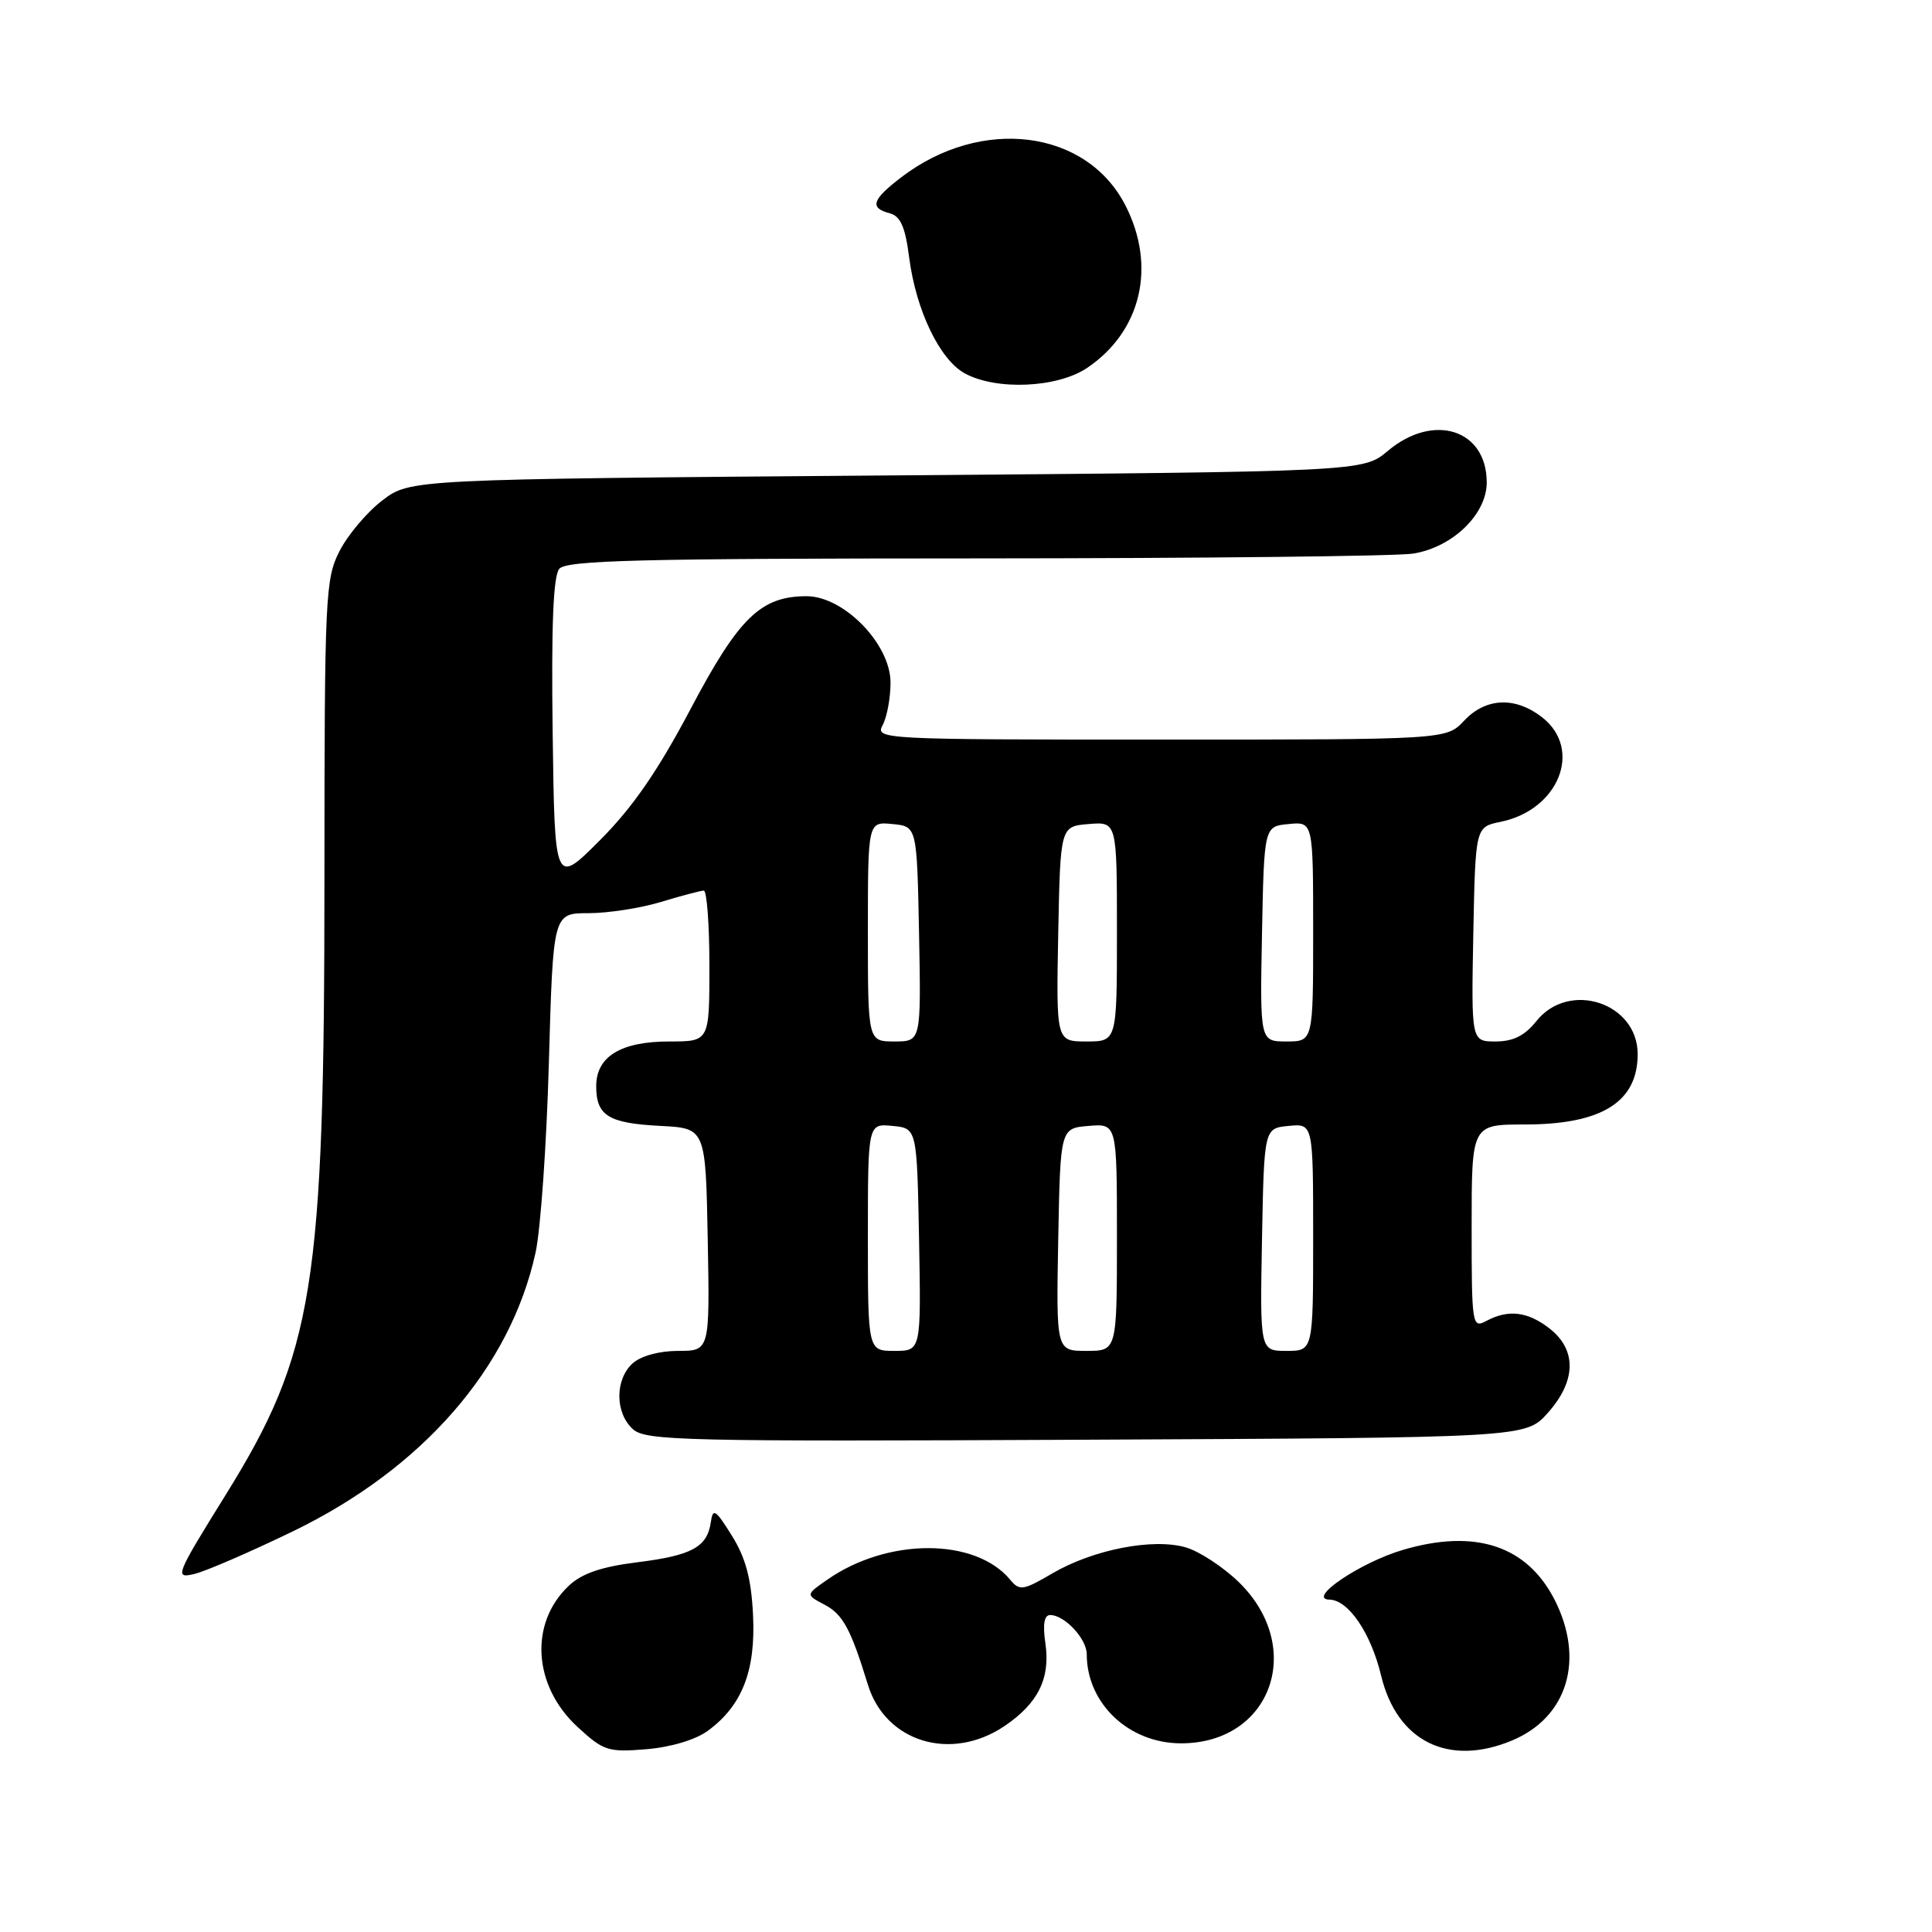 <?xml version="1.0" encoding="UTF-8" standalone="no"?>
<!DOCTYPE svg PUBLIC "-//W3C//DTD SVG 1.1//EN" "http://www.w3.org/Graphics/SVG/1.1/DTD/svg11.dtd" >
<svg xmlns="http://www.w3.org/2000/svg" xmlns:xlink="http://www.w3.org/1999/xlink" version="1.1" viewBox="0 0 256 256">
 <g >
 <path fill="currentColor"
d=" M 93.79 229.34 C 98.34 226.01 100.15 221.37 99.78 213.99 C 99.55 209.20 98.81 206.43 96.98 203.49 C 94.82 200.02 94.46 199.78 94.19 201.68 C 93.72 205.00 91.68 206.11 84.44 207.01 C 79.70 207.60 77.12 208.48 75.38 210.11 C 70.10 215.08 70.62 223.41 76.56 228.86 C 79.97 232.00 80.59 232.20 85.65 231.78 C 88.89 231.51 92.18 230.53 93.79 229.34 Z  M 200.36 230.62 C 207.71 227.55 210.02 219.89 205.99 211.97 C 202.32 204.80 195.47 202.54 185.89 205.37 C 180.21 207.04 173.06 211.90 176.18 211.96 C 178.68 212.02 181.65 216.39 183.00 222.01 C 185.10 230.75 191.94 234.14 200.36 230.62 Z  M 133.09 228.72 C 137.55 225.71 139.20 222.39 138.52 217.75 C 138.15 215.22 138.36 214.00 139.16 214.00 C 141.06 214.00 144.00 217.15 144.00 219.19 C 144.00 225.73 149.58 231.00 156.50 231.00 C 168.46 231.00 173.01 218.30 164.16 209.65 C 162.08 207.63 158.91 205.55 157.10 205.03 C 152.74 203.78 144.82 205.33 139.43 208.49 C 135.57 210.75 135.10 210.82 133.86 209.33 C 129.23 203.74 117.62 203.74 109.63 209.31 C 106.75 211.31 106.75 211.31 109.24 212.62 C 111.68 213.90 112.72 215.81 115.00 223.23 C 117.33 230.84 126.02 233.48 133.09 228.72 Z  M 38.83 202.90 C 56.01 194.57 67.60 181.27 70.96 166.00 C 71.63 162.97 72.43 151.61 72.73 140.75 C 73.29 121.00 73.29 121.00 77.99 121.00 C 80.57 121.00 84.89 120.33 87.59 119.51 C 90.29 118.69 92.84 118.02 93.25 118.01 C 93.66 118.00 94.00 122.50 94.00 128.00 C 94.00 138.00 94.00 138.00 88.72 138.00 C 82.26 138.00 79.00 139.99 79.00 143.93 C 79.00 147.84 80.63 148.84 87.53 149.19 C 93.50 149.50 93.50 149.50 93.78 164.25 C 94.05 179.00 94.05 179.00 89.86 179.00 C 87.35 179.00 84.92 179.67 83.83 180.65 C 81.47 182.79 81.48 187.22 83.86 189.37 C 85.55 190.91 90.59 191.02 143.94 190.77 C 202.16 190.50 202.16 190.50 205.08 187.23 C 208.85 183.02 208.95 178.90 205.37 176.07 C 202.45 173.78 199.87 173.46 196.93 175.04 C 195.07 176.03 195.00 175.61 195.00 162.54 C 195.00 149.00 195.00 149.00 202.05 149.00 C 212.23 149.00 217.00 146.03 217.00 139.68 C 217.00 132.86 207.89 129.89 203.58 135.30 C 202.04 137.23 200.51 138.00 198.18 138.00 C 194.95 138.00 194.95 138.00 195.22 123.79 C 195.50 109.58 195.50 109.58 198.82 108.90 C 206.54 107.33 209.75 99.31 204.37 95.07 C 200.80 92.27 196.88 92.43 194.00 95.50 C 191.65 98.00 191.65 98.00 153.79 98.00 C 116.67 98.00 115.95 97.96 116.96 96.07 C 117.53 95.00 118.00 92.47 118.00 90.45 C 118.00 85.35 111.82 79.00 106.87 79.00 C 100.79 79.01 97.90 81.83 91.47 94.01 C 87.16 102.16 83.83 106.99 79.50 111.33 C 73.50 117.34 73.50 117.34 73.23 97.05 C 73.04 82.93 73.31 76.34 74.10 75.38 C 75.05 74.24 84.62 74.00 129.37 73.99 C 159.14 73.98 185.21 73.70 187.29 73.35 C 192.51 72.49 197.00 68.13 197.00 63.93 C 197.00 56.89 189.95 54.65 183.89 59.75 C 180.62 62.50 180.62 62.50 117.48 63.00 C 54.34 63.50 54.34 63.50 50.66 66.31 C 48.64 67.85 46.09 70.87 44.99 73.02 C 43.10 76.72 43.00 78.96 42.99 116.21 C 42.99 170.63 41.61 179.24 29.84 198.18 C 23.26 208.78 23.10 209.19 25.75 208.56 C 27.26 208.20 33.15 205.65 38.83 202.90 Z  M 144.05 48.75 C 151.23 43.91 153.26 35.29 149.12 27.21 C 143.96 17.15 130.04 15.39 119.45 23.47 C 115.54 26.46 115.18 27.55 117.89 28.26 C 119.32 28.64 119.95 30.05 120.47 34.13 C 121.38 41.13 124.52 47.67 127.85 49.48 C 132.05 51.76 140.11 51.40 144.05 48.75 Z  M 115.00 163.94 C 115.00 148.87 115.00 148.87 118.25 149.19 C 121.50 149.50 121.50 149.50 121.78 164.25 C 122.05 179.00 122.05 179.00 118.53 179.00 C 115.00 179.00 115.00 179.00 115.00 163.94 Z  M 140.22 164.25 C 140.50 149.50 140.50 149.50 144.25 149.19 C 148.00 148.88 148.00 148.88 148.00 163.94 C 148.00 179.00 148.00 179.00 143.97 179.00 C 139.95 179.00 139.95 179.00 140.22 164.25 Z  M 167.22 164.25 C 167.50 149.50 167.50 149.50 170.75 149.19 C 174.00 148.87 174.00 148.87 174.00 163.94 C 174.00 179.00 174.00 179.00 170.47 179.00 C 166.95 179.00 166.95 179.00 167.22 164.25 Z  M 115.00 123.44 C 115.00 108.87 115.00 108.87 118.25 109.19 C 121.50 109.50 121.50 109.50 121.78 123.75 C 122.05 138.00 122.05 138.00 118.53 138.00 C 115.00 138.00 115.00 138.00 115.00 123.44 Z  M 140.22 123.75 C 140.50 109.50 140.50 109.50 144.25 109.19 C 148.00 108.88 148.00 108.88 148.00 123.44 C 148.00 138.00 148.00 138.00 143.97 138.00 C 139.95 138.00 139.95 138.00 140.22 123.75 Z  M 167.22 123.75 C 167.50 109.50 167.50 109.50 170.75 109.19 C 174.00 108.87 174.00 108.87 174.00 123.44 C 174.00 138.00 174.00 138.00 170.47 138.00 C 166.95 138.00 166.95 138.00 167.22 123.75 Z "/>
</g>
</svg>